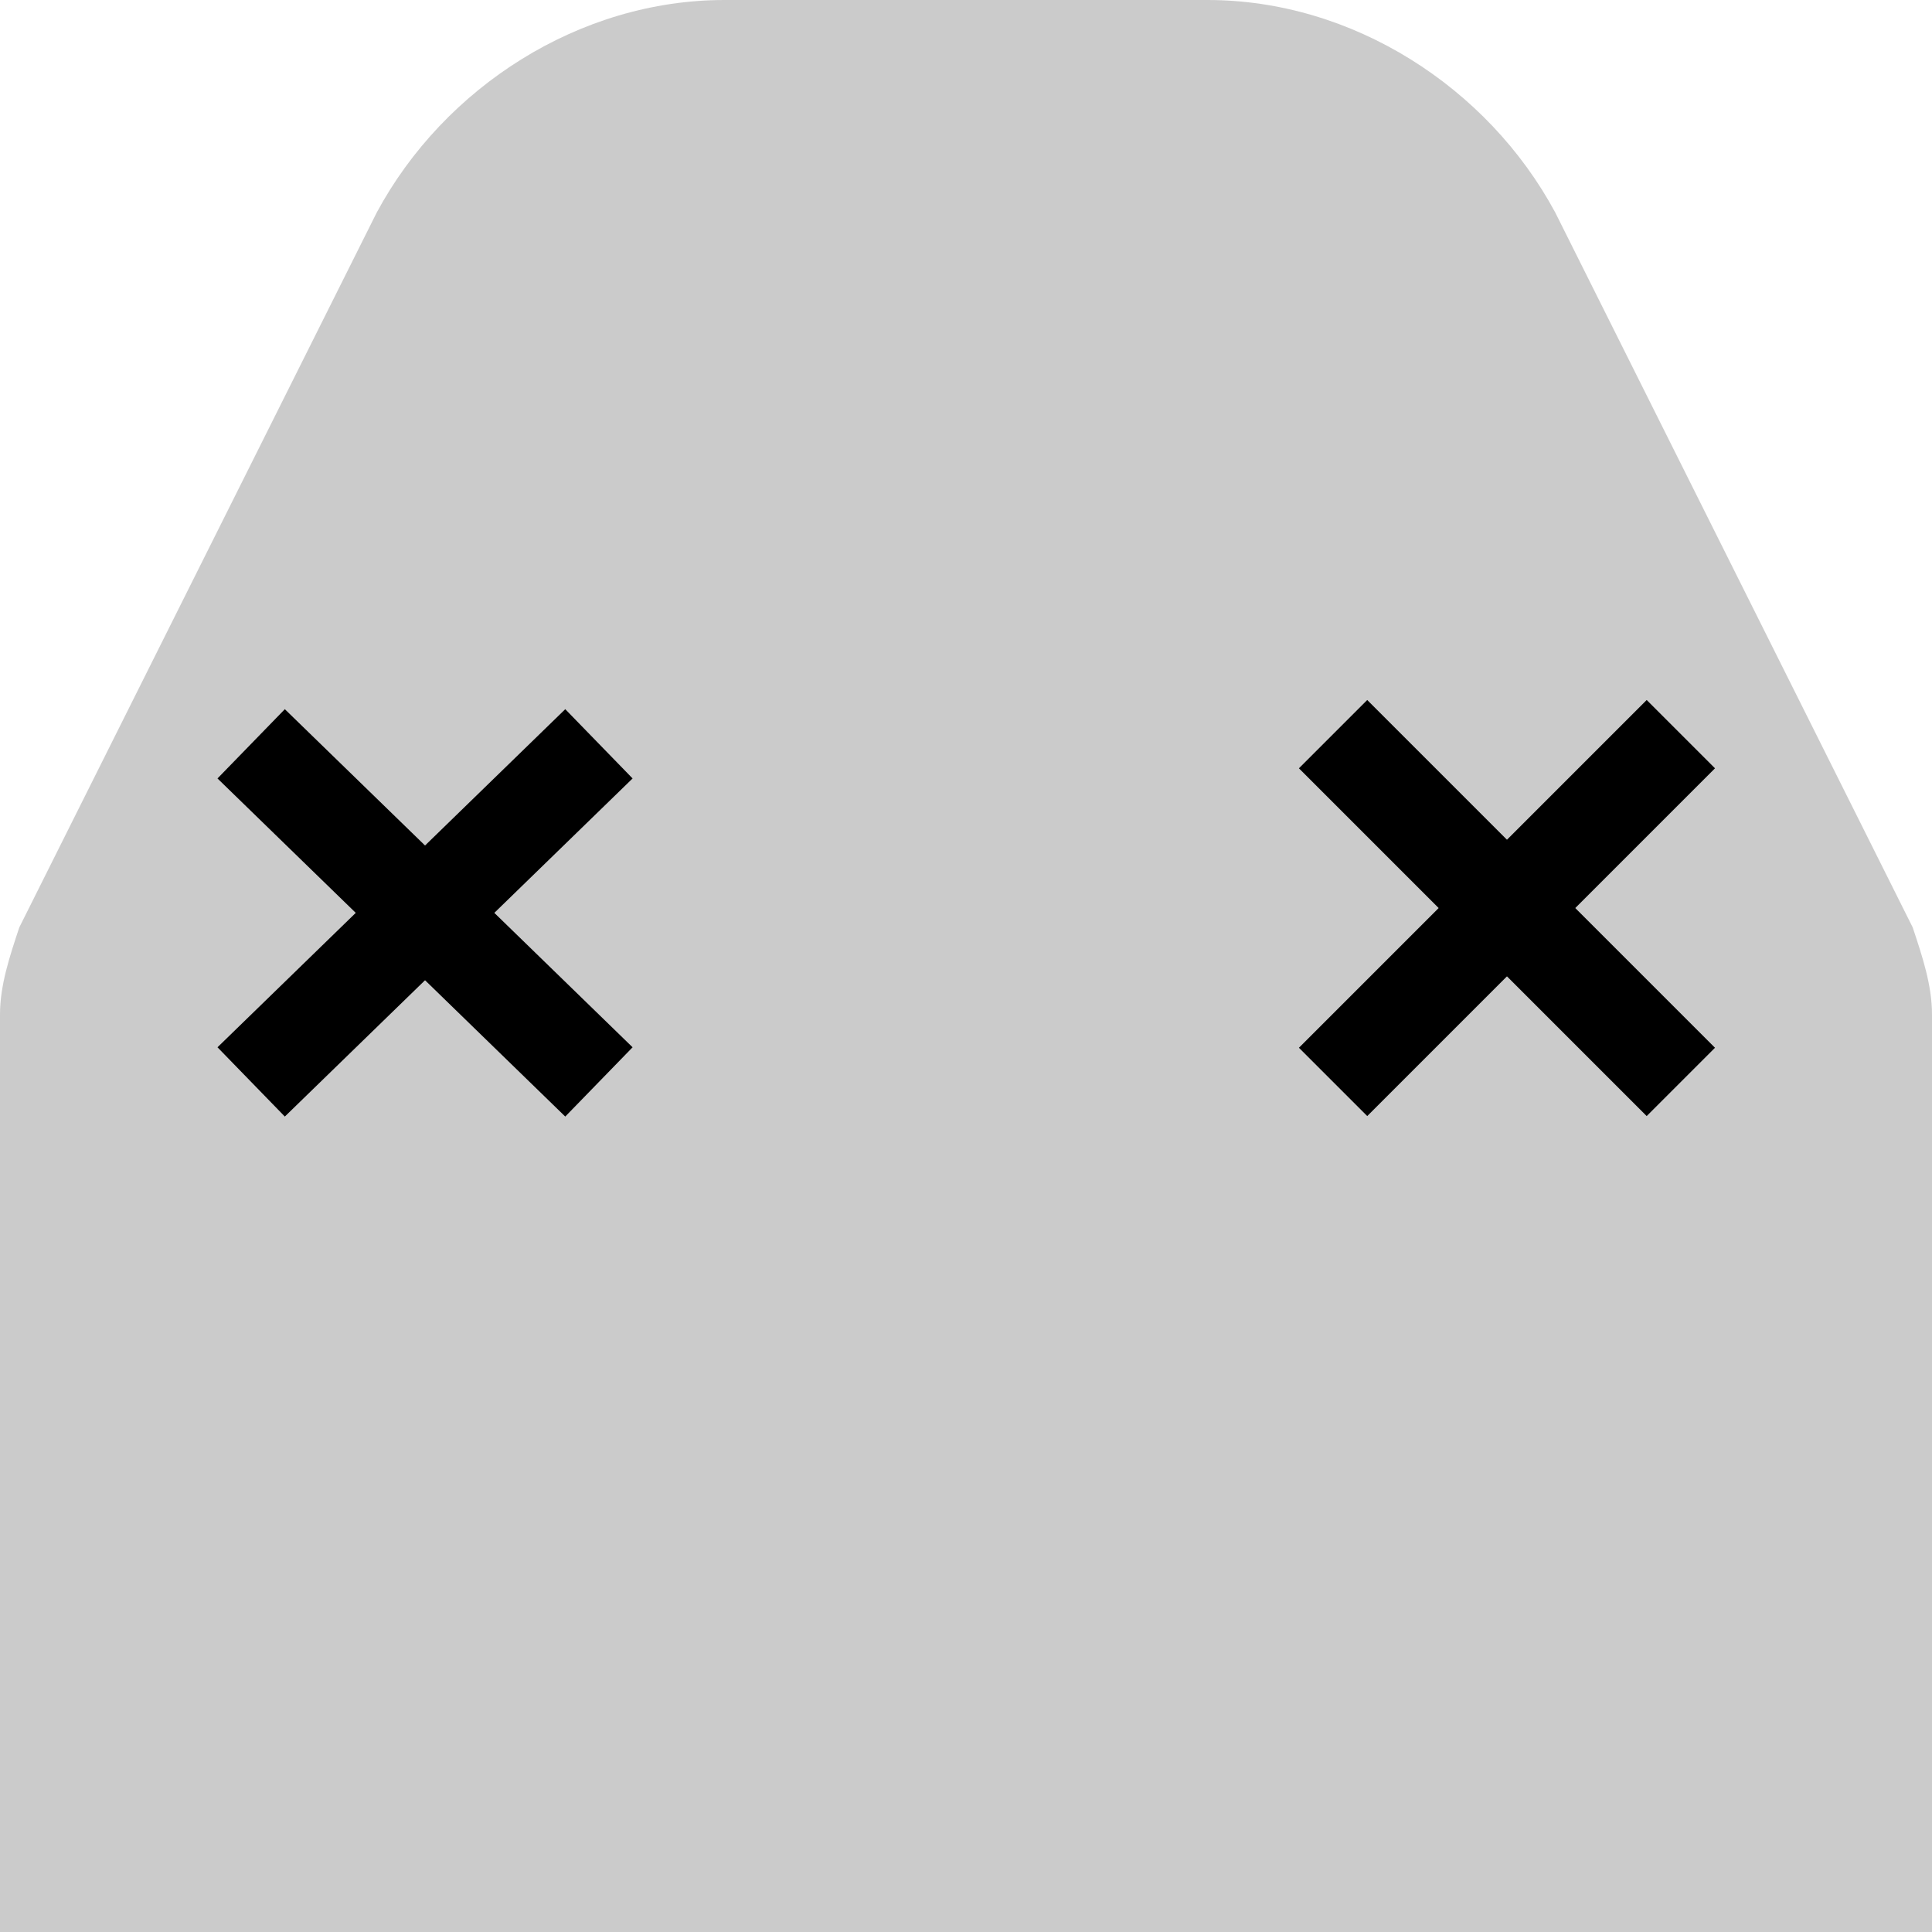<?xml version="1.0" encoding="utf-8"?>
<!-- Generator: Adobe Illustrator 20.1.0, SVG Export Plug-In . SVG Version: 6.00 Build 0)  -->
<svg version="1.1" id="Grey_dead_snake__x23_ccc_alpha_70_x25_"
	 xmlns="http://www.w3.org/2000/svg" xmlns:xlink="http://www.w3.org/1999/xlink" preserveAspectRatio="none" width="40px" height="40px" viewBox="0 0 20 20"
	  xml:space="preserve">
<style type="text/css">
	.st0{opacity:0.5;fill:#999999;}
	.st1{fill:none;stroke:#000000;stroke-miterlimit:10;}
</style>
<path class="st0" d="M16.1,2.2C15.4,0.9,14,0,12.5,0H10H7.5C6,0,4.6,0.9,3.9,2.2L0.2,9.6C0.1,9.9,0,10.2,0,10.5V20h20v-9.5
	c0-0.3-0.1-0.6-0.2-0.9L16.1,2.2z"/>
<line class="st1" x1="6.2" y1="7.7" x2="2.6" y2="11.2"/>
<line class="st1" x1="2.6" y1="7.7" x2="6.2" y2="11.2"/>
<line class="st1" x1="17.4" y1="7.6" x2="13.8" y2="11.2"/>
<line class="st1" x1="13.8" y1="7.6" x2="17.4" y2="11.2"/>
</svg>
